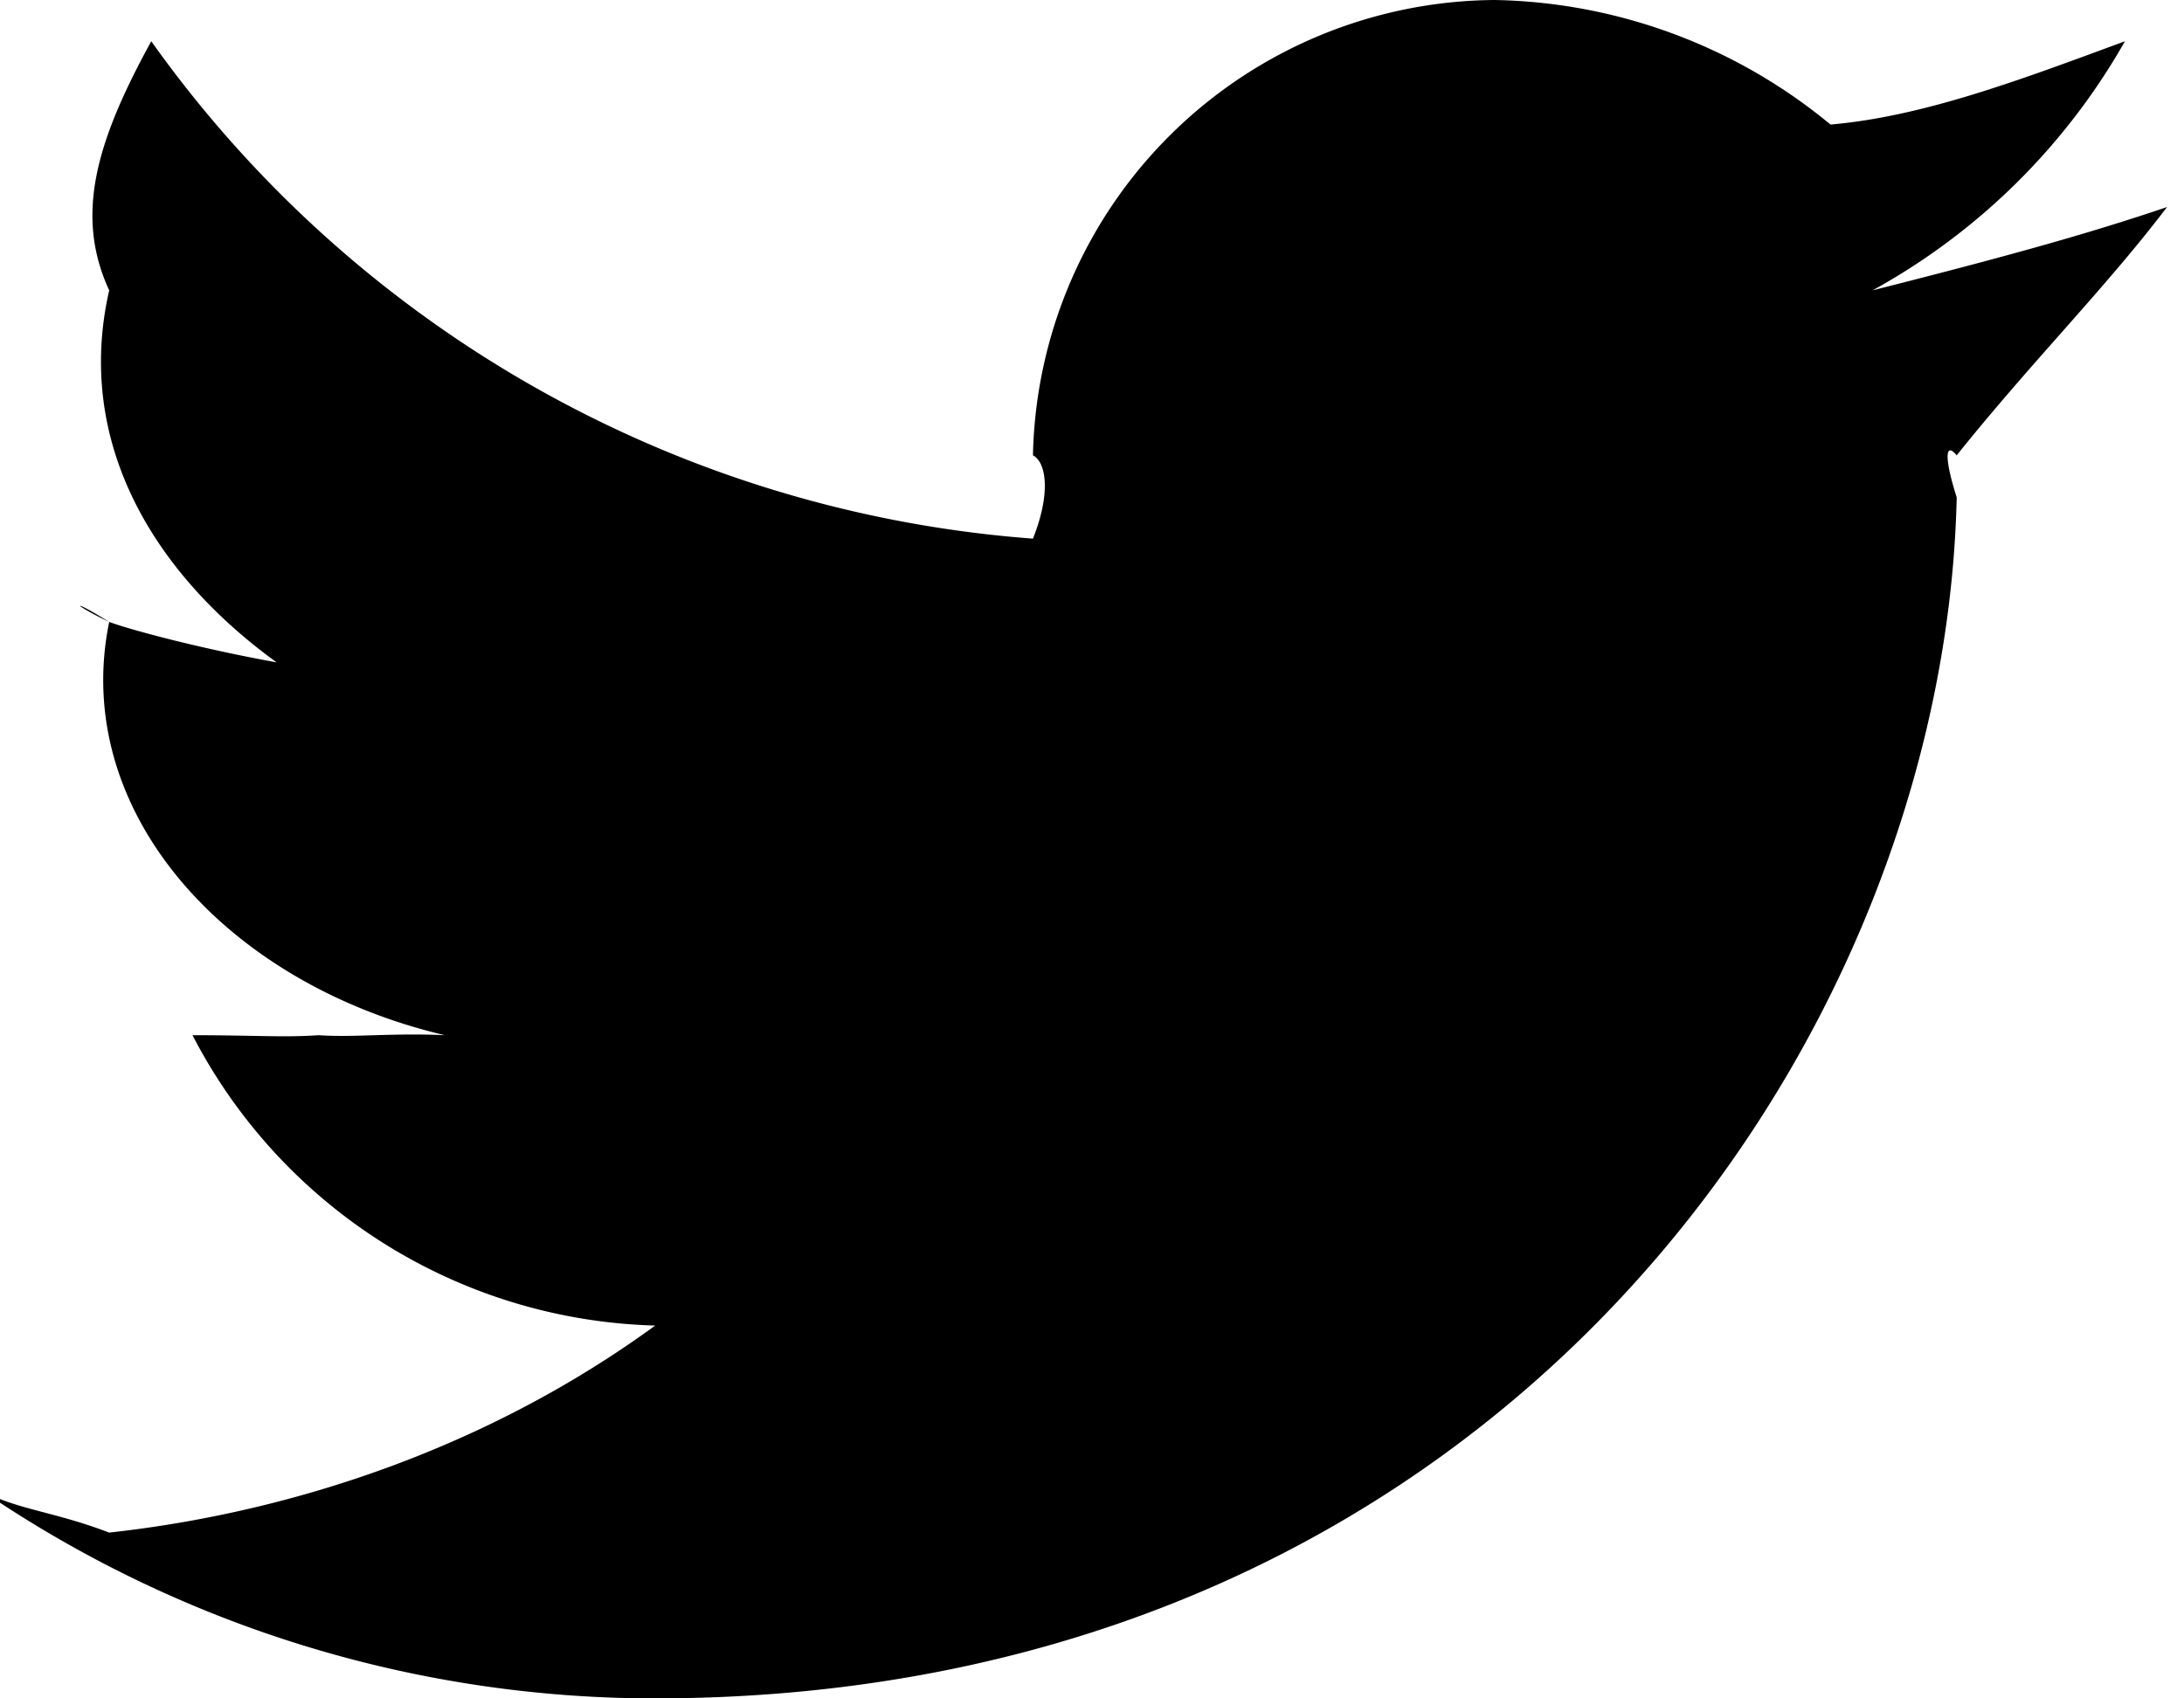<svg xmlns="http://www.w3.org/2000/svg" xmlns:xlink="http://www.w3.org/1999/xlink" width="27" height="21" viewBox="0 0 27 21"><defs><path id="uqd6a" d="M831.79 6862.56c-1 .34-2.06.63-3.64 1.03a8.04 8.04 0 0 0 3.12-3.08c-1.3.48-2.49.93-3.64 1.03a6.7 6.7 0 0 0-4.15-1.54 5.75 5.75 0 0 0-5.71 5.63c.17.09.22.48 0 1.03a14.72 14.72 0 0 1-10.9-6.15c-.68 1.24-.95 2.15-.52 3.08-.43 1.88.55 3.5 2.07 4.6-.94-.17-1.8-.4-2.07-.5-.48-.3-.48-.23 0 0-.48 2.33 1.43 4.47 4.15 5.11-.65-.03-1.13.03-1.56 0-.44.03-.78 0-1.56 0a6.64 6.64 0 0 0 5.72 3.59c-2 1.46-4.39 2.3-6.75 2.56-.68-.26-1.12-.28-1.56-.51a14.75 14.75 0 0 0 8.3 2.56c10.38 0 15.95-8.08 16.1-14.85-.15-.47-.15-.7 0-.52.92-1.15 1.85-2.08 2.6-3.07"/></defs><g><g transform="translate(-805 -6860)"><use xlink:href="#uqd6a"/></g></g></svg>